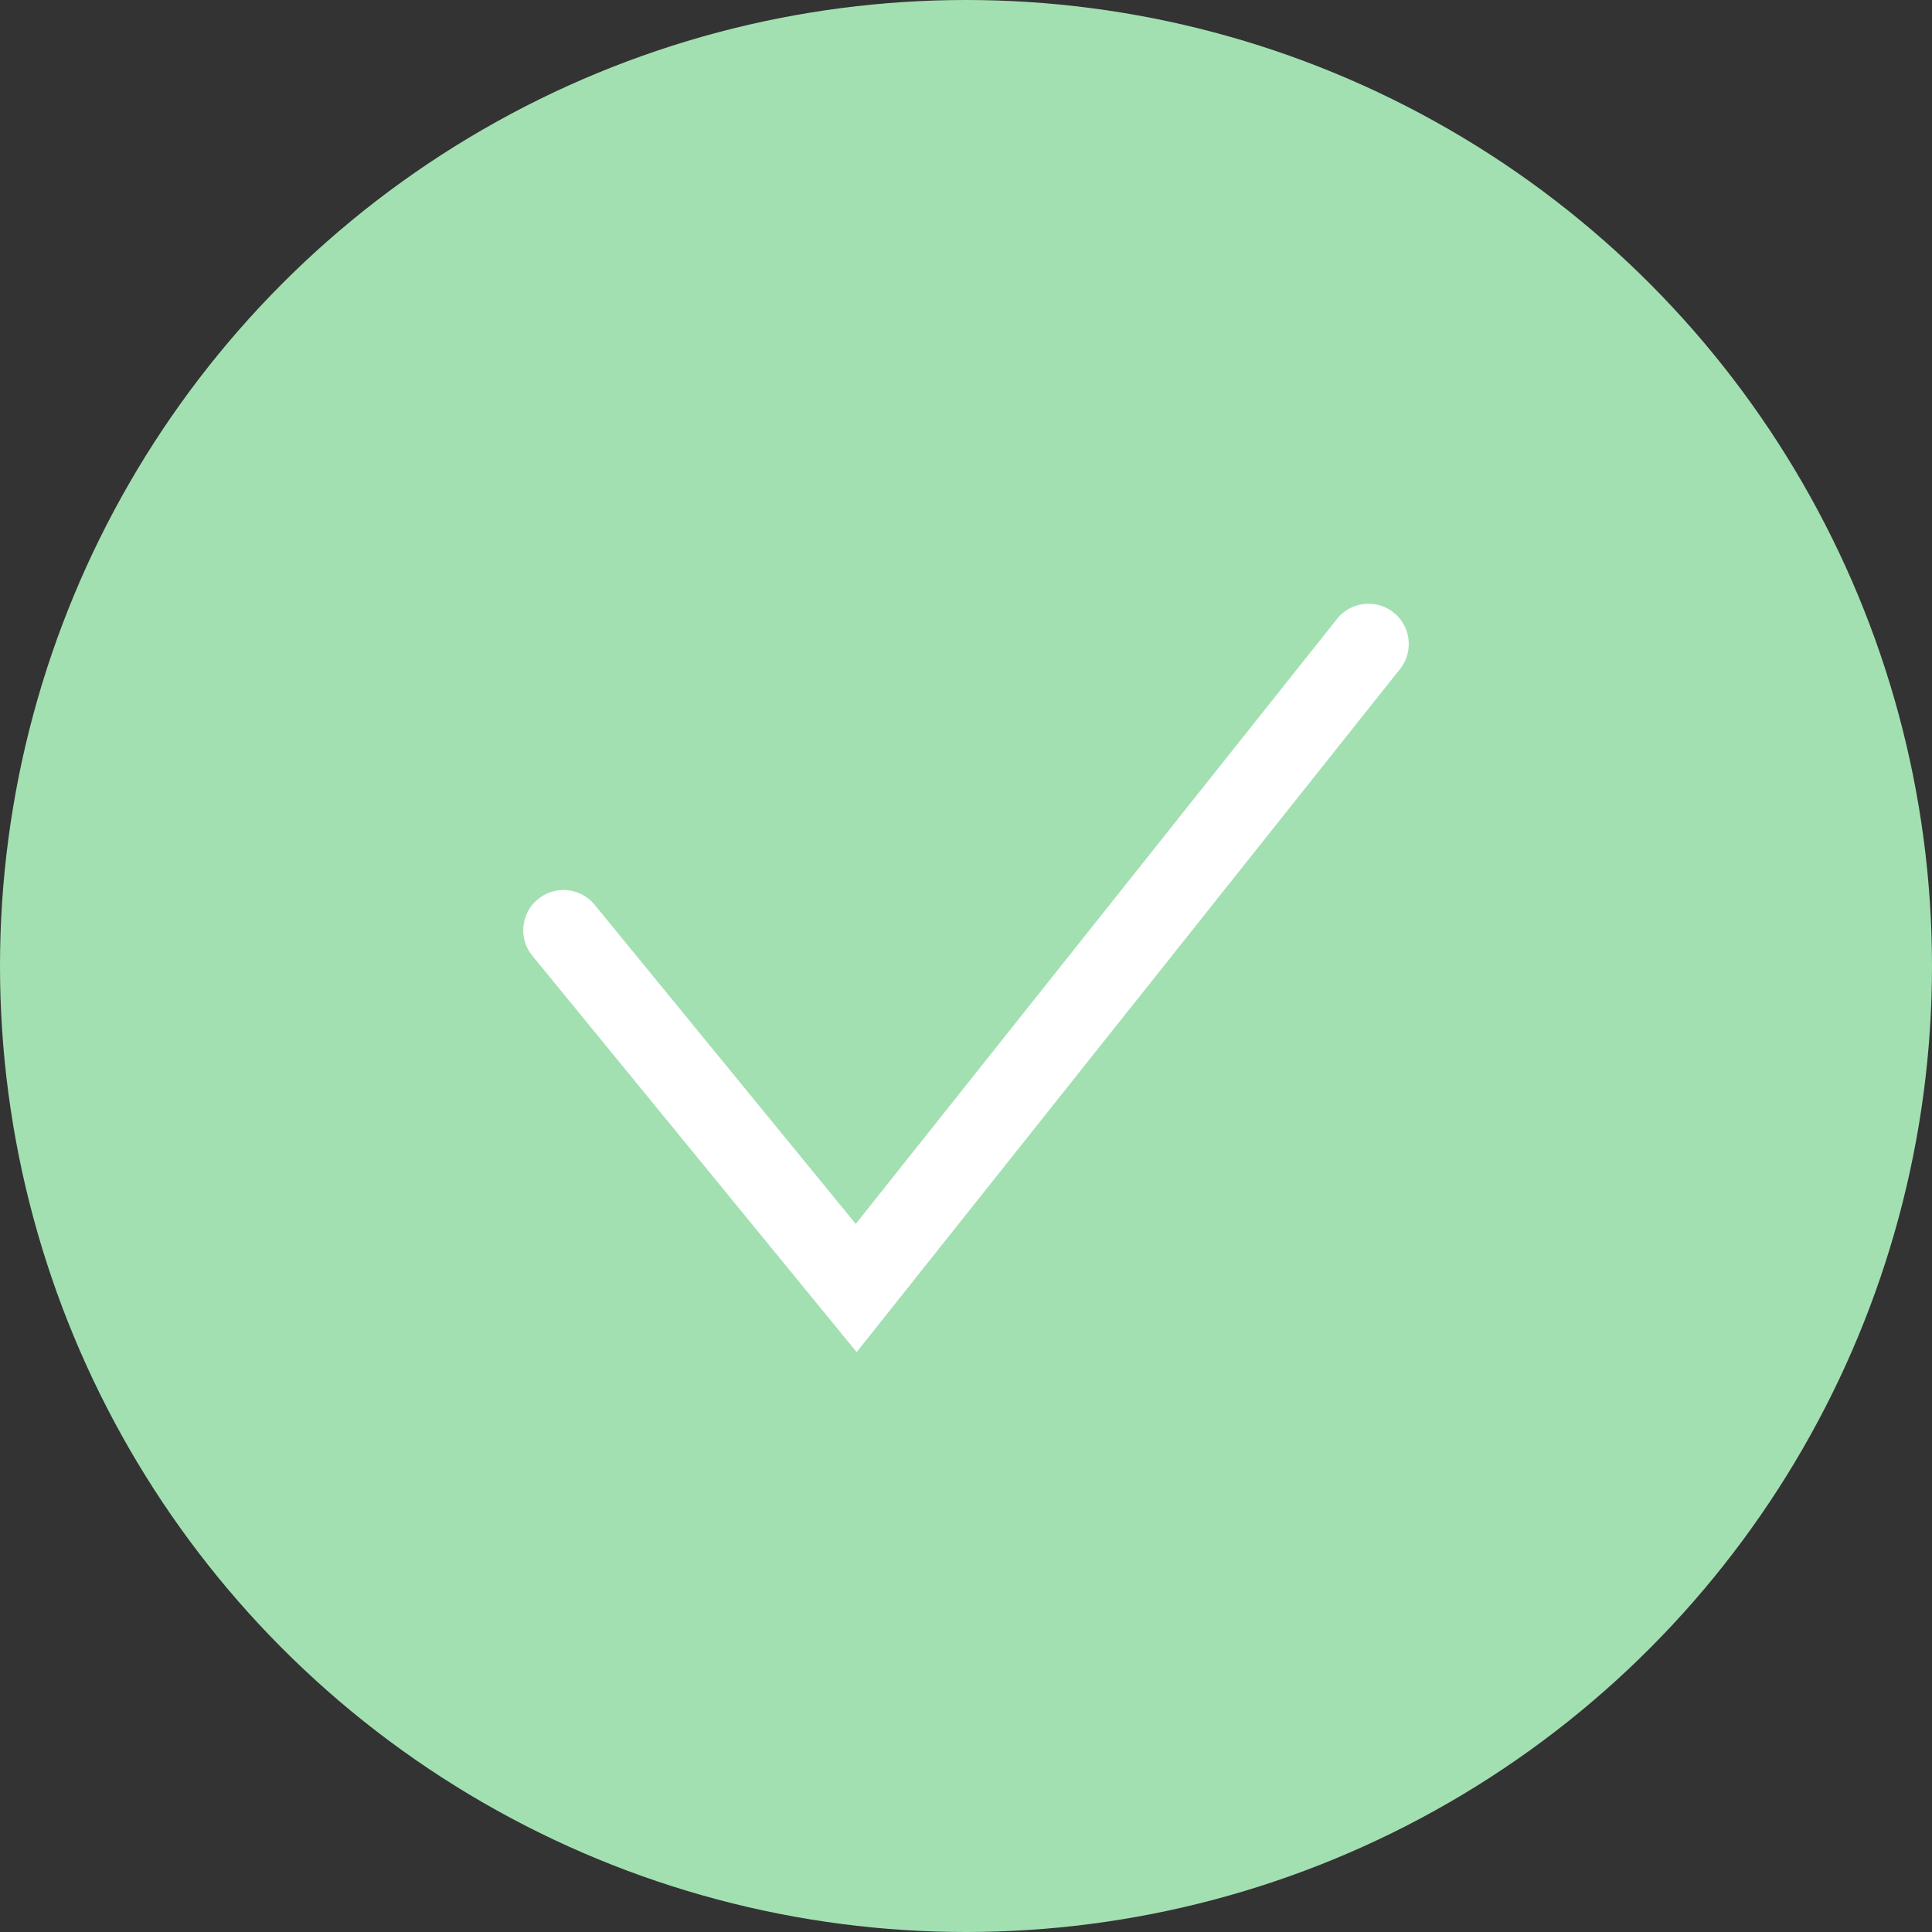 <svg width="24" height="24" viewBox="0 0 24 24" fill="none" xmlns="http://www.w3.org/2000/svg">
<rect x="0" y="0" width="24" height="24" fill="#333333" stroke="none"/>
<circle cx="12" cy="12" r="12" fill="#A2E0B2"/>
<path d="M7 11.556L10.636 16L17 8" stroke="white" stroke-linecap="round"/>
</svg>
